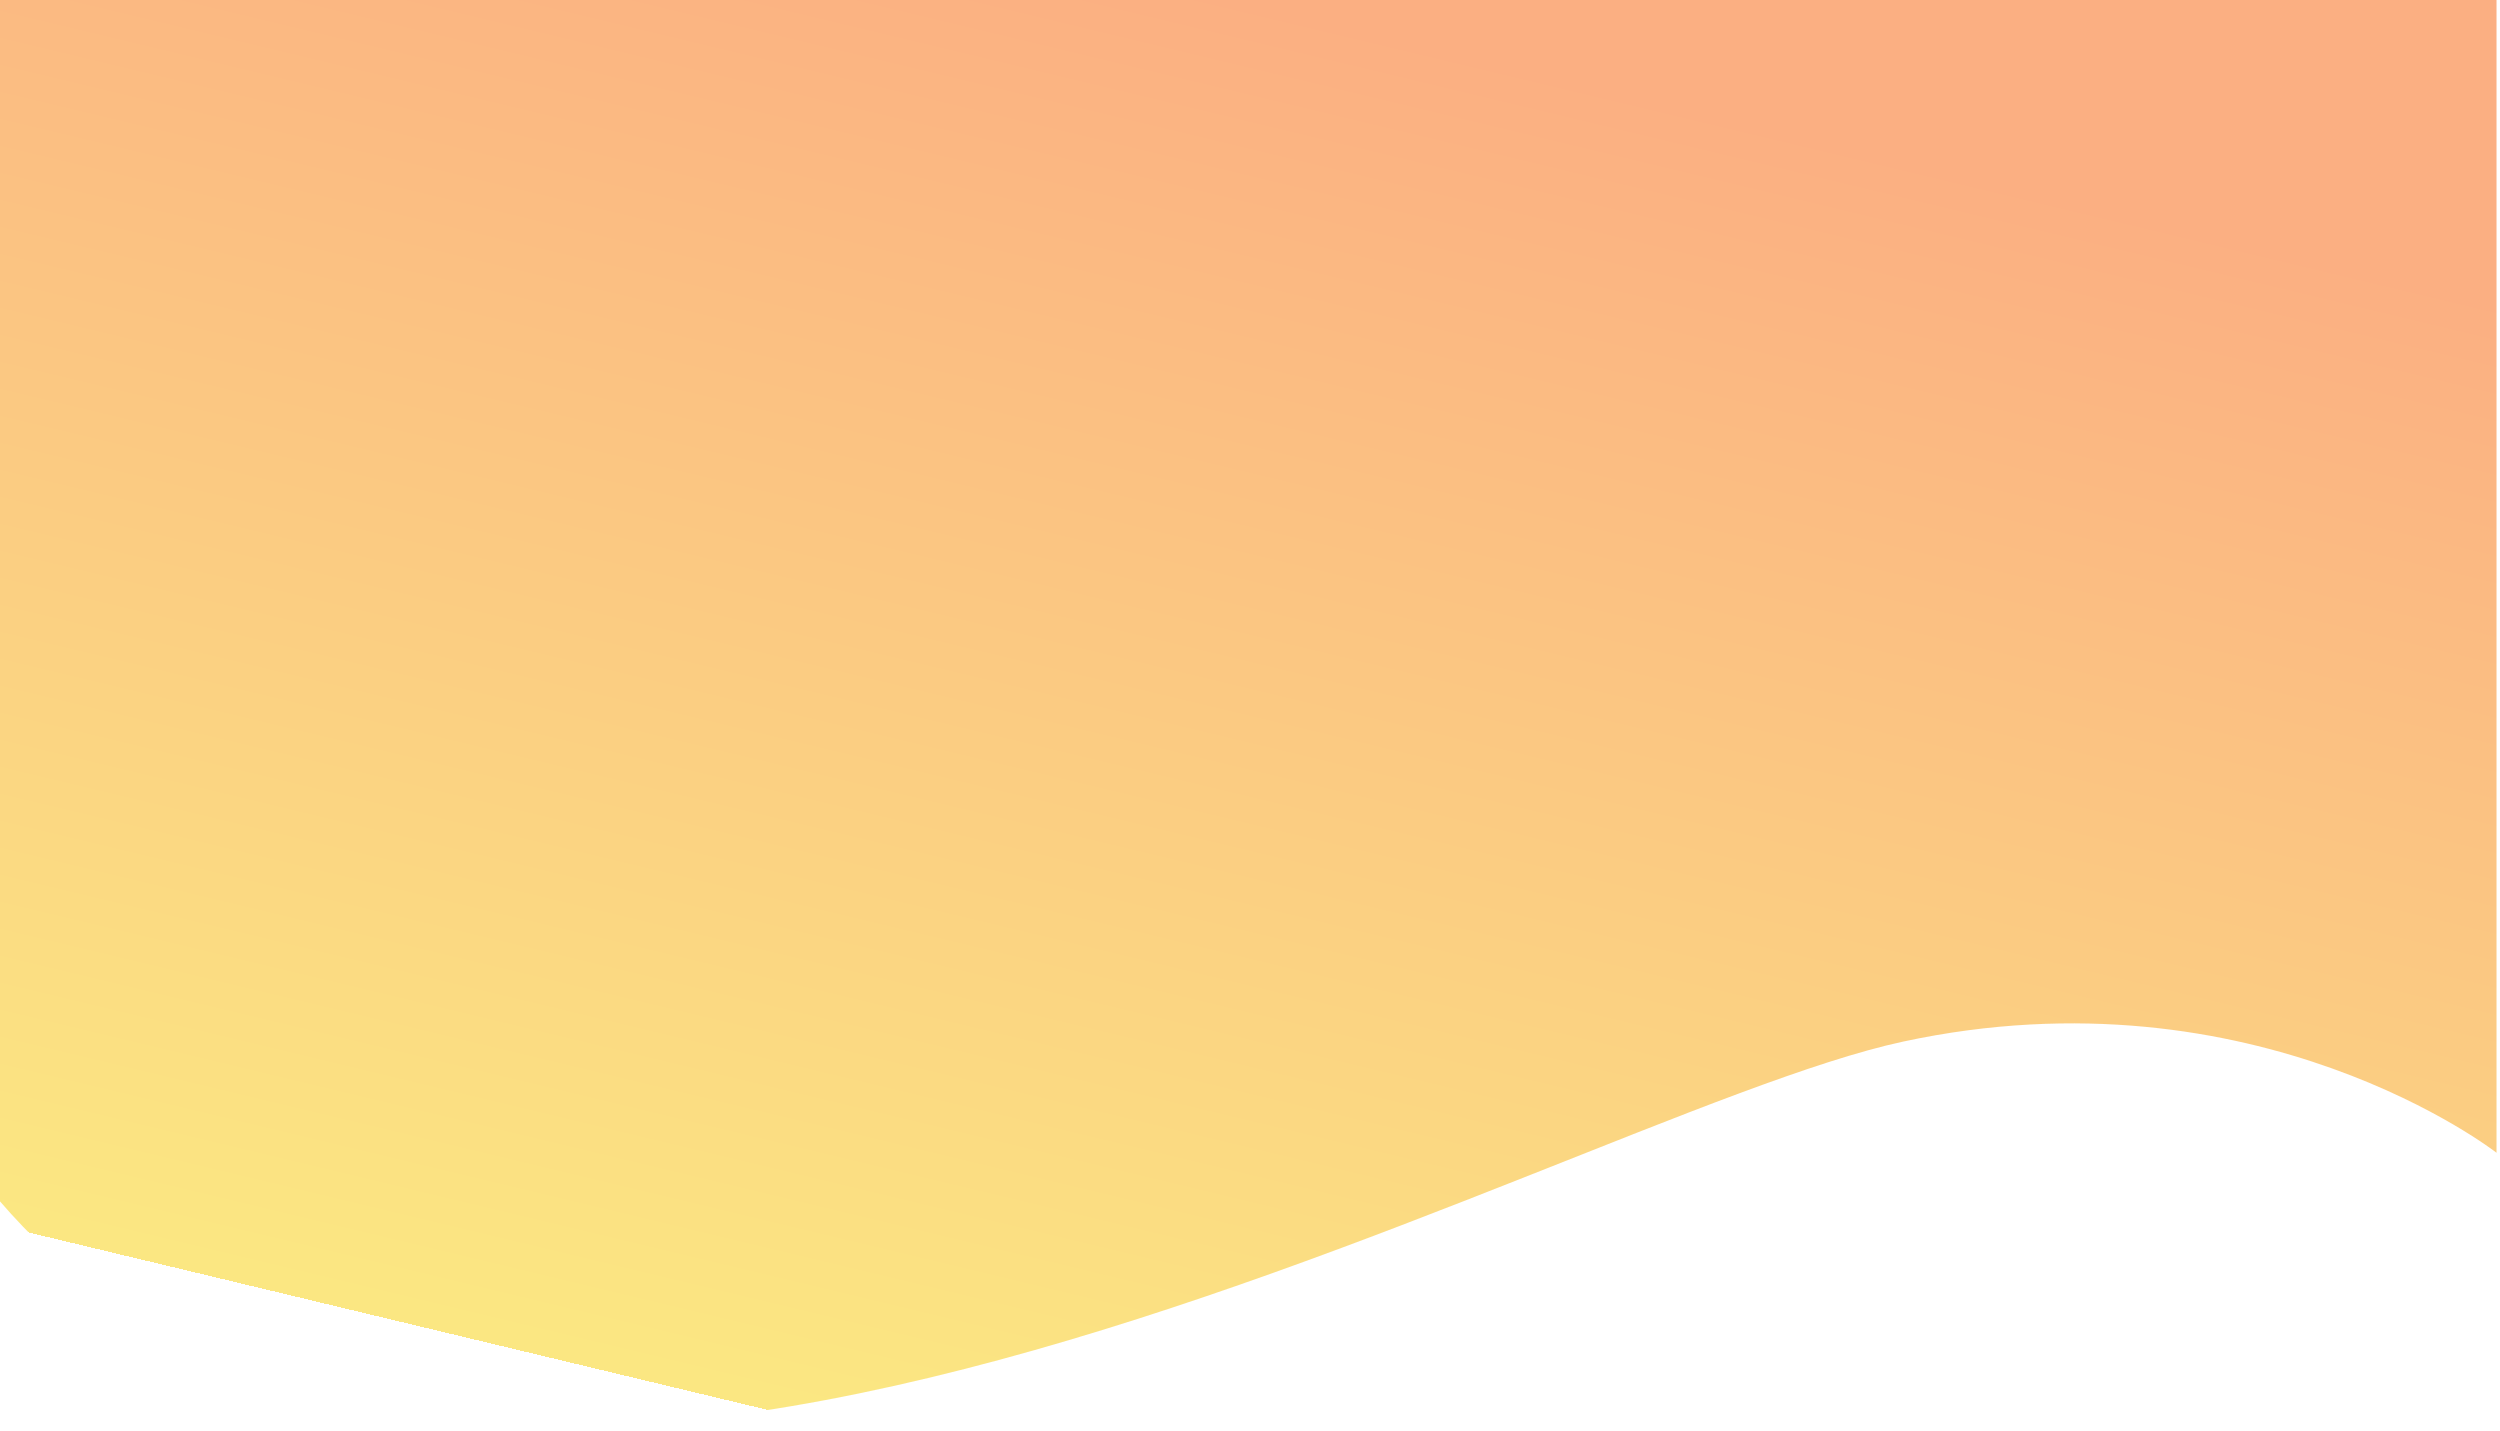 <svg width="360" height="206" viewBox="0 0 360 206" fill="none" xmlns="http://www.w3.org/2000/svg">
<path opacity="0.5" d="M0 173C69.5 253.5 223 161 274 150C325 139 359.5 166 359.5 166V0H0V173Z" fill="url(#paint0_linear_1_126)"/>
<defs>
<linearGradient id="paint0_linear_1_126" x1="179.75" y1="0" x2="129.898" y2="207.669" gradientUnits="userSpaceOnUse">
<stop stop-color="#F86005"/>
<stop offset="1" stop-color="#F8D105"/>
<stop offset="1" stop-color="#F29A66" stop-opacity="0"/>
</linearGradient>
</defs>
</svg>
<!-- <svg viewBox="0 0 360 166" fill="none" xmlns="http://www.w3.org/2000/svg">
<path fill="none" d="M47.97 101.03c26.27 17.51 56.95 17.51 83.22 0 26.27-17.51 56.95-17.51 83.22 0 26.27 17.51 56.95 17.51 83.22 0 26.27-17.51 56.95-17.51 83.22 0v65h-360v-65c26.27-17.51 56.95-17.51 83.22 0z"/>
</svg> -->